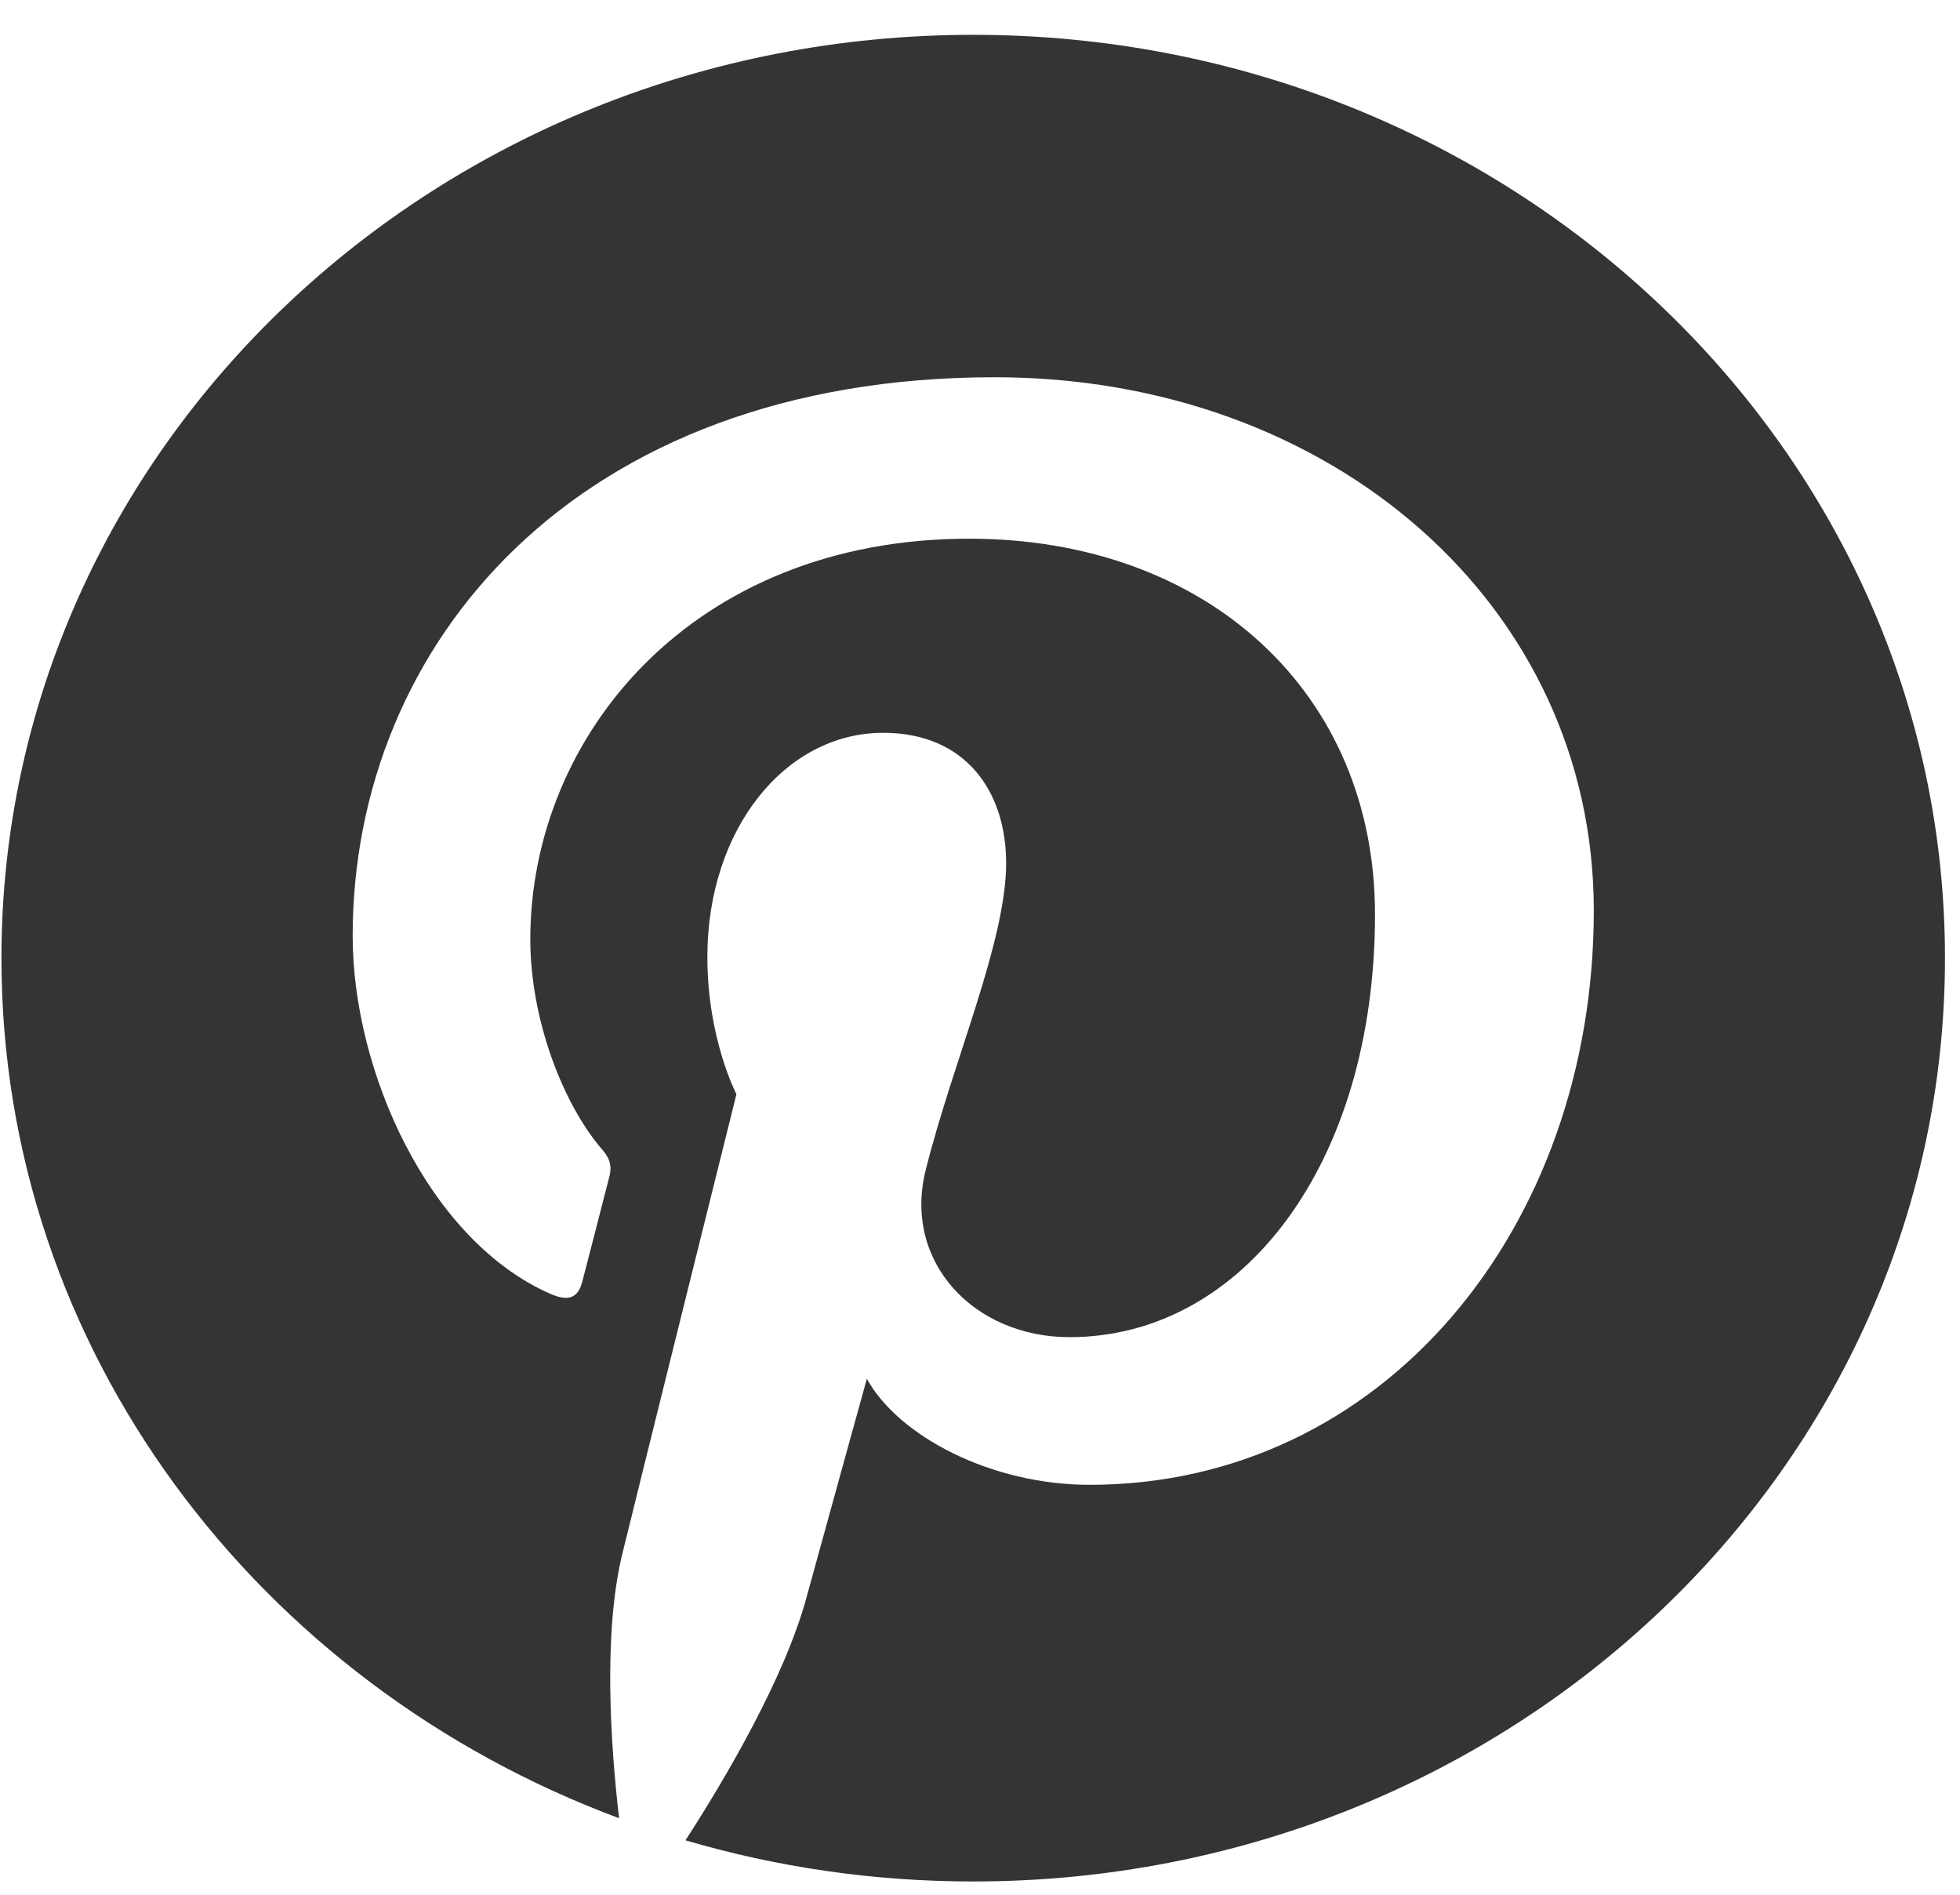 <svg width="30" height="29" viewBox="0 0 30 29" fill="none" xmlns="http://www.w3.org/2000/svg">
<path d="M14.896 0.533C6.682 0.533 0.022 6.86 0.022 14.665C0.022 20.652 3.943 25.77 9.476 27.829C9.346 26.711 9.228 24.992 9.528 23.771C9.798 22.668 11.272 16.747 11.272 16.747C11.272 16.747 10.827 15.9 10.827 14.648C10.827 12.683 12.025 11.216 13.518 11.216C14.787 11.216 15.4 12.122 15.4 13.207C15.4 14.42 14.588 16.232 14.168 17.912C13.818 19.319 14.911 20.466 16.371 20.466C19.014 20.466 21.046 17.818 21.046 13.995C21.046 10.611 18.487 8.245 14.834 8.245C10.601 8.245 8.117 11.261 8.117 14.378C8.117 15.593 8.61 16.895 9.224 17.603C9.346 17.743 9.364 17.866 9.327 18.008C9.214 18.455 8.964 19.415 8.914 19.611C8.849 19.87 8.699 19.925 8.417 19.8C6.559 18.979 5.398 16.398 5.398 14.325C5.398 9.867 8.807 5.774 15.225 5.774C20.385 5.774 24.395 9.267 24.395 13.935C24.395 18.806 21.163 22.726 16.677 22.726C15.17 22.726 13.753 21.982 13.268 21.103C13.268 21.103 12.522 23.801 12.341 24.462C12.005 25.69 11.099 27.229 10.492 28.167C11.884 28.576 13.363 28.797 14.896 28.797C23.111 28.797 29.77 22.47 29.77 14.665C29.77 6.86 23.111 0.533 14.896 0.533V0.533Z" fill="#343434"/>
</svg>
